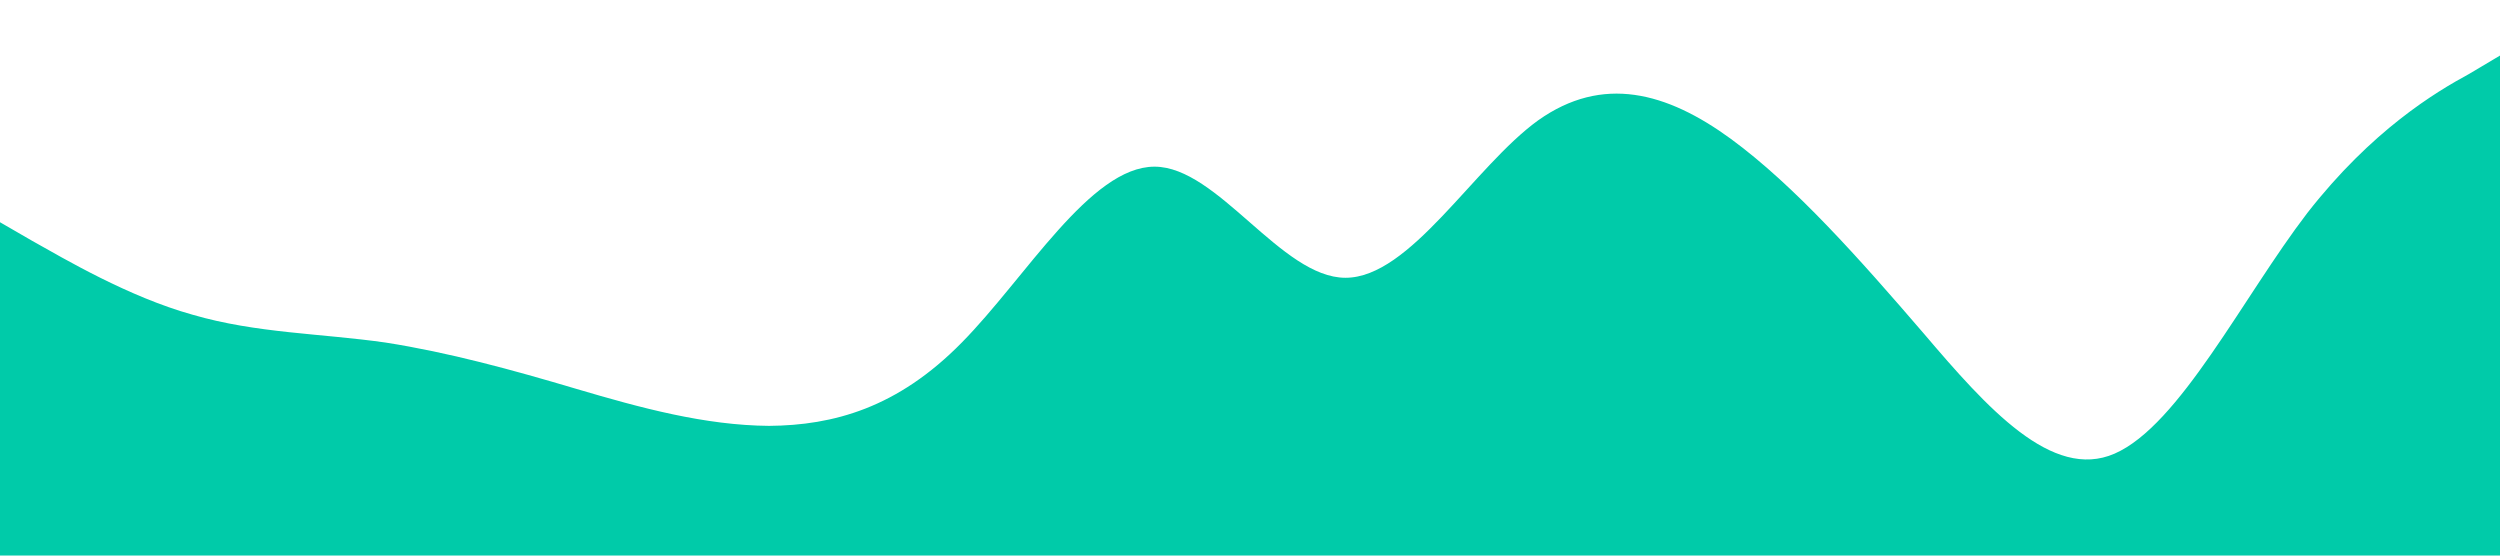 <?xml version="1.0" standalone="no"?><svg xmlns="http://www.w3.org/2000/svg" viewBox="0 0 1440 320"><path fill="#00cba9" fill-opacity="1" d="M0,128L18.5,138.7C36.9,149,74,171,111,181.3C147.7,192,185,192,222,197.3C258.5,203,295,213,332,224C369.2,235,406,245,443,245.3C480,245,517,235,554,197.3C590.8,160,628,96,665,96C701.5,96,738,160,775,160C812.3,160,849,96,886,69.3C923.1,43,960,53,997,80C1033.8,107,1071,149,1108,192C1144.6,235,1182,277,1218,261.3C1255.4,245,1292,171,1329,122.7C1366.2,75,1403,53,1422,42.7L1440,32L1440,320L1421.5,320C1403.1,320,1366,320,1329,320C1292.3,320,1255,320,1218,320C1181.5,320,1145,320,1108,320C1070.8,320,1034,320,997,320C960,320,923,320,886,320C849.2,320,812,320,775,320C738.5,320,702,320,665,320C627.7,320,591,320,554,320C516.9,320,480,320,443,320C406.2,320,369,320,332,320C295.4,320,258,320,222,320C184.6,320,148,320,111,320C73.8,320,37,320,18,320L0,320Z"></path></svg>